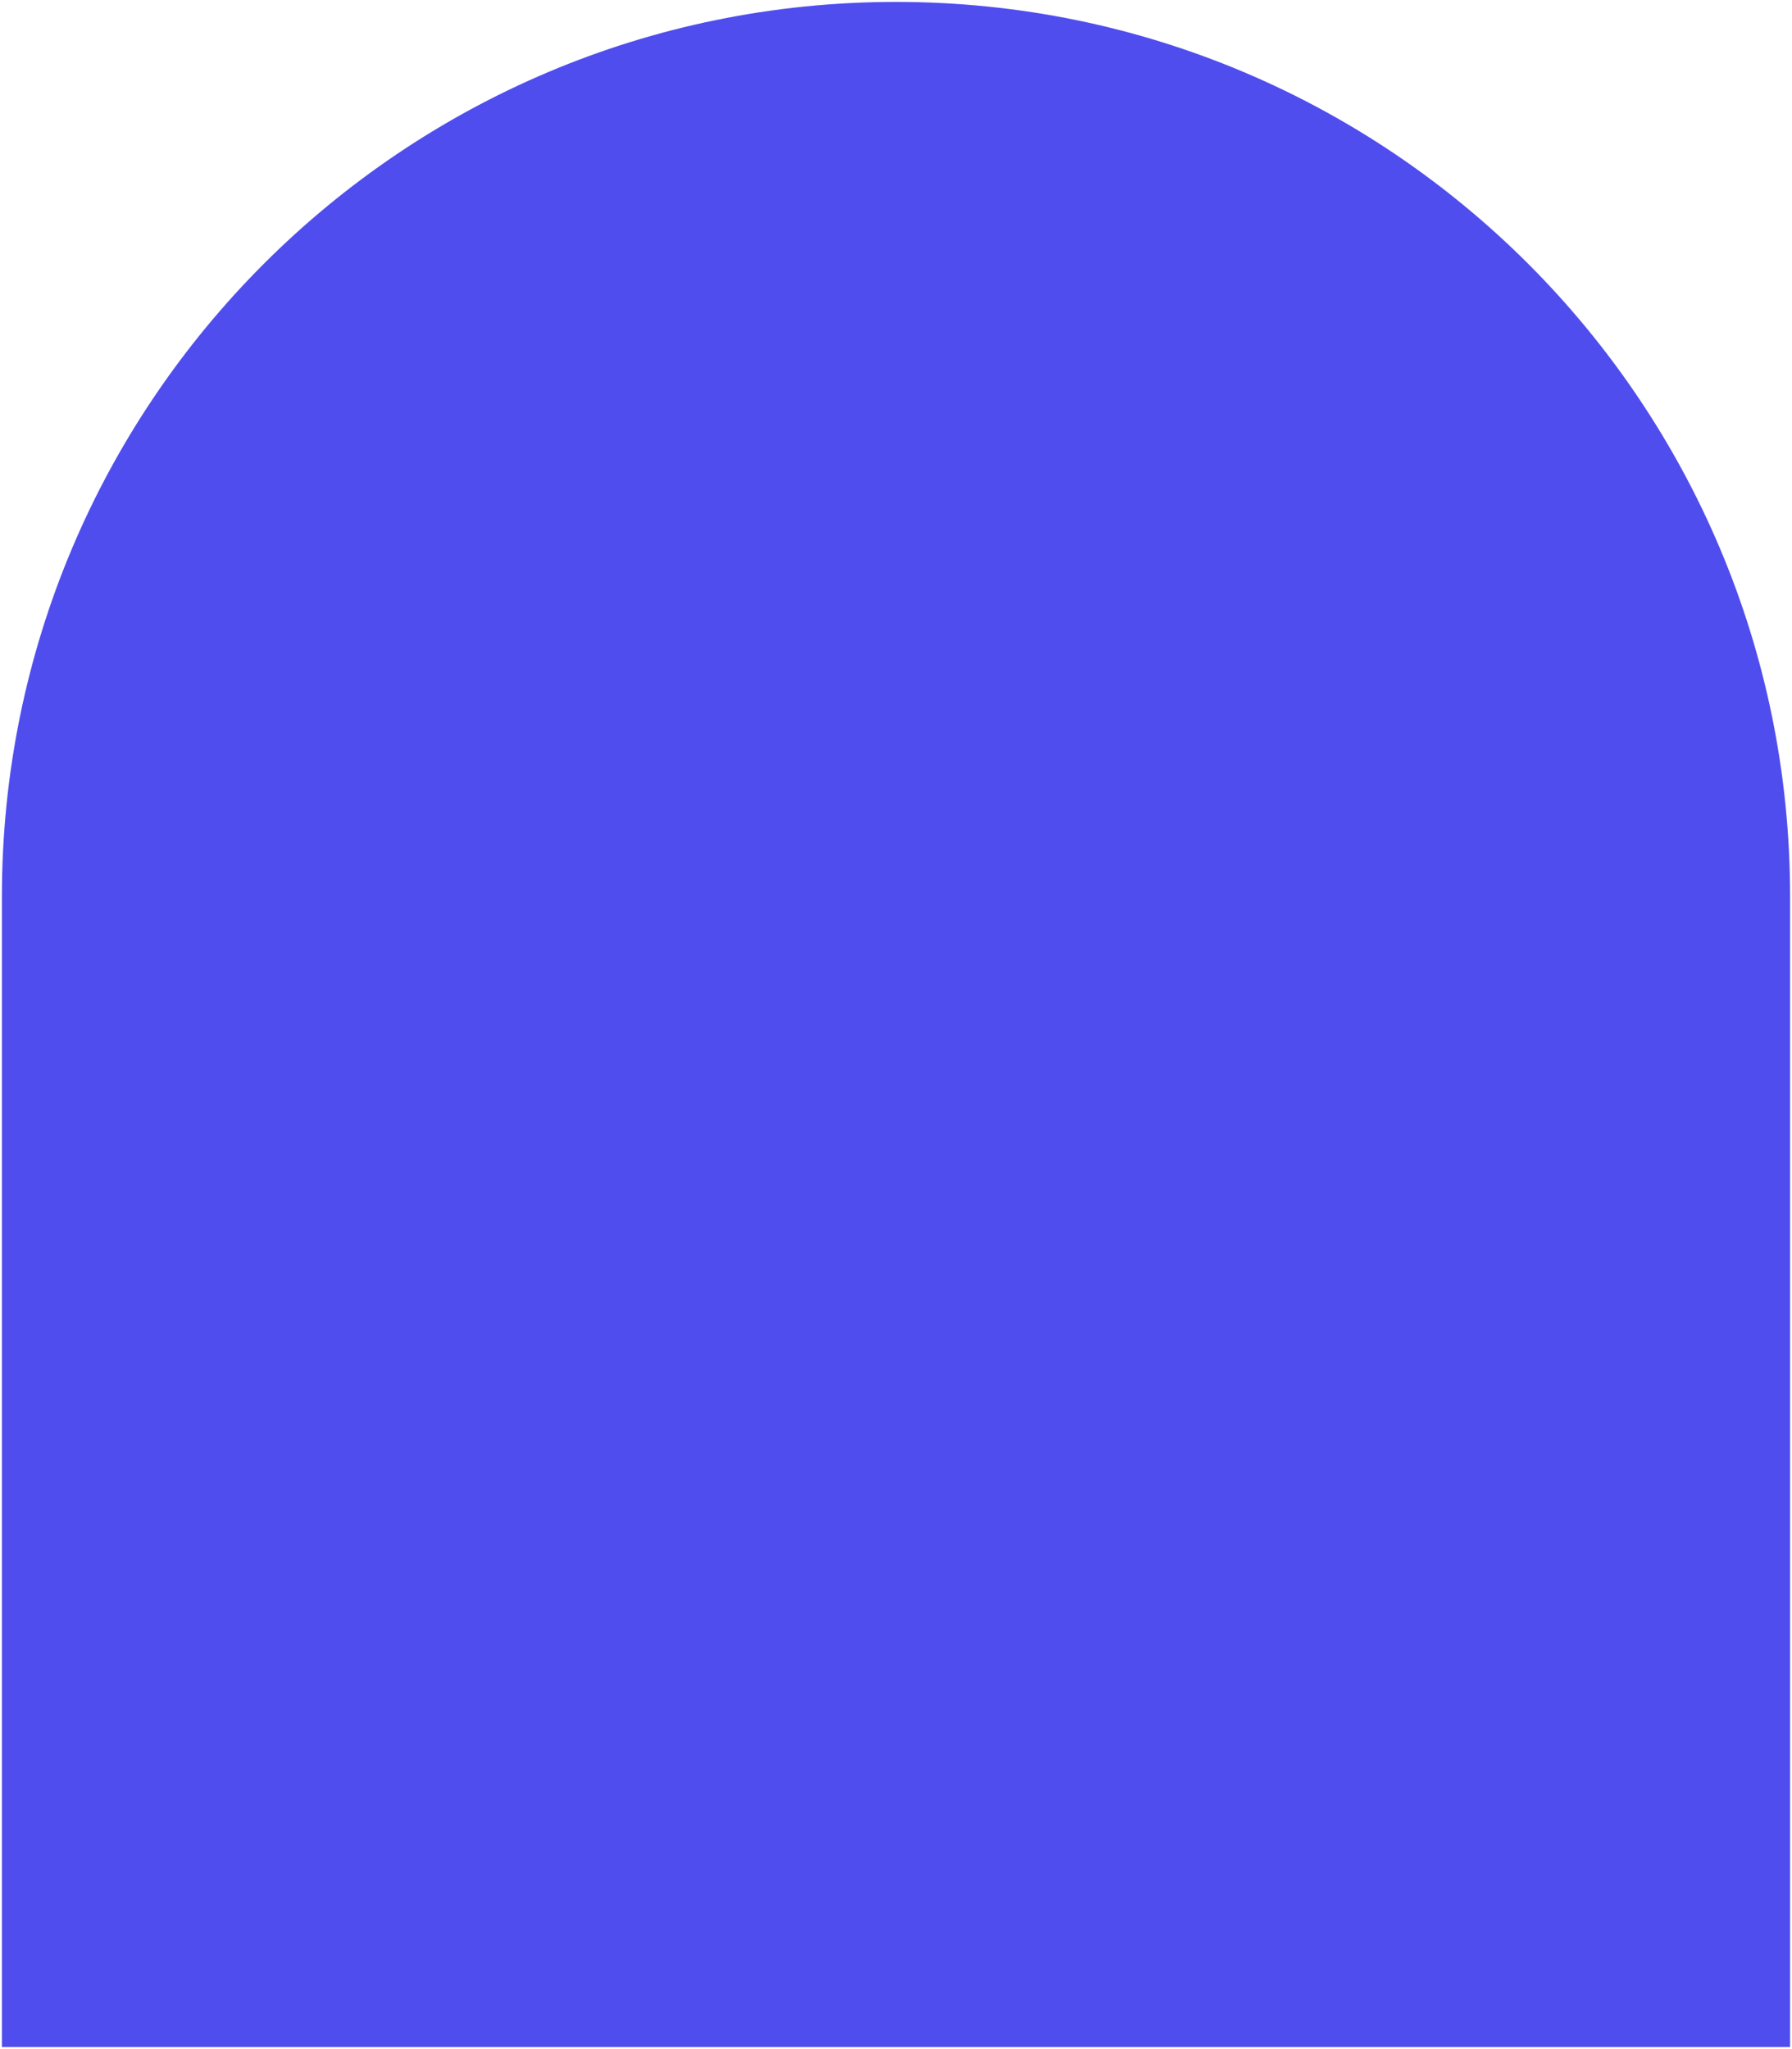 <svg width="468" height="535" viewBox="0 0 468 535" fill="none" xmlns="http://www.w3.org/2000/svg">
<path d="M0.5 234C0.5 105.042 105.042 0.5 234 0.5V0.5C362.958 0.5 467.5 105.042 467.5 234L467.5 534.5L0.5 534.5L0.5 234Z" fill="#504DEE"/>
</svg>
